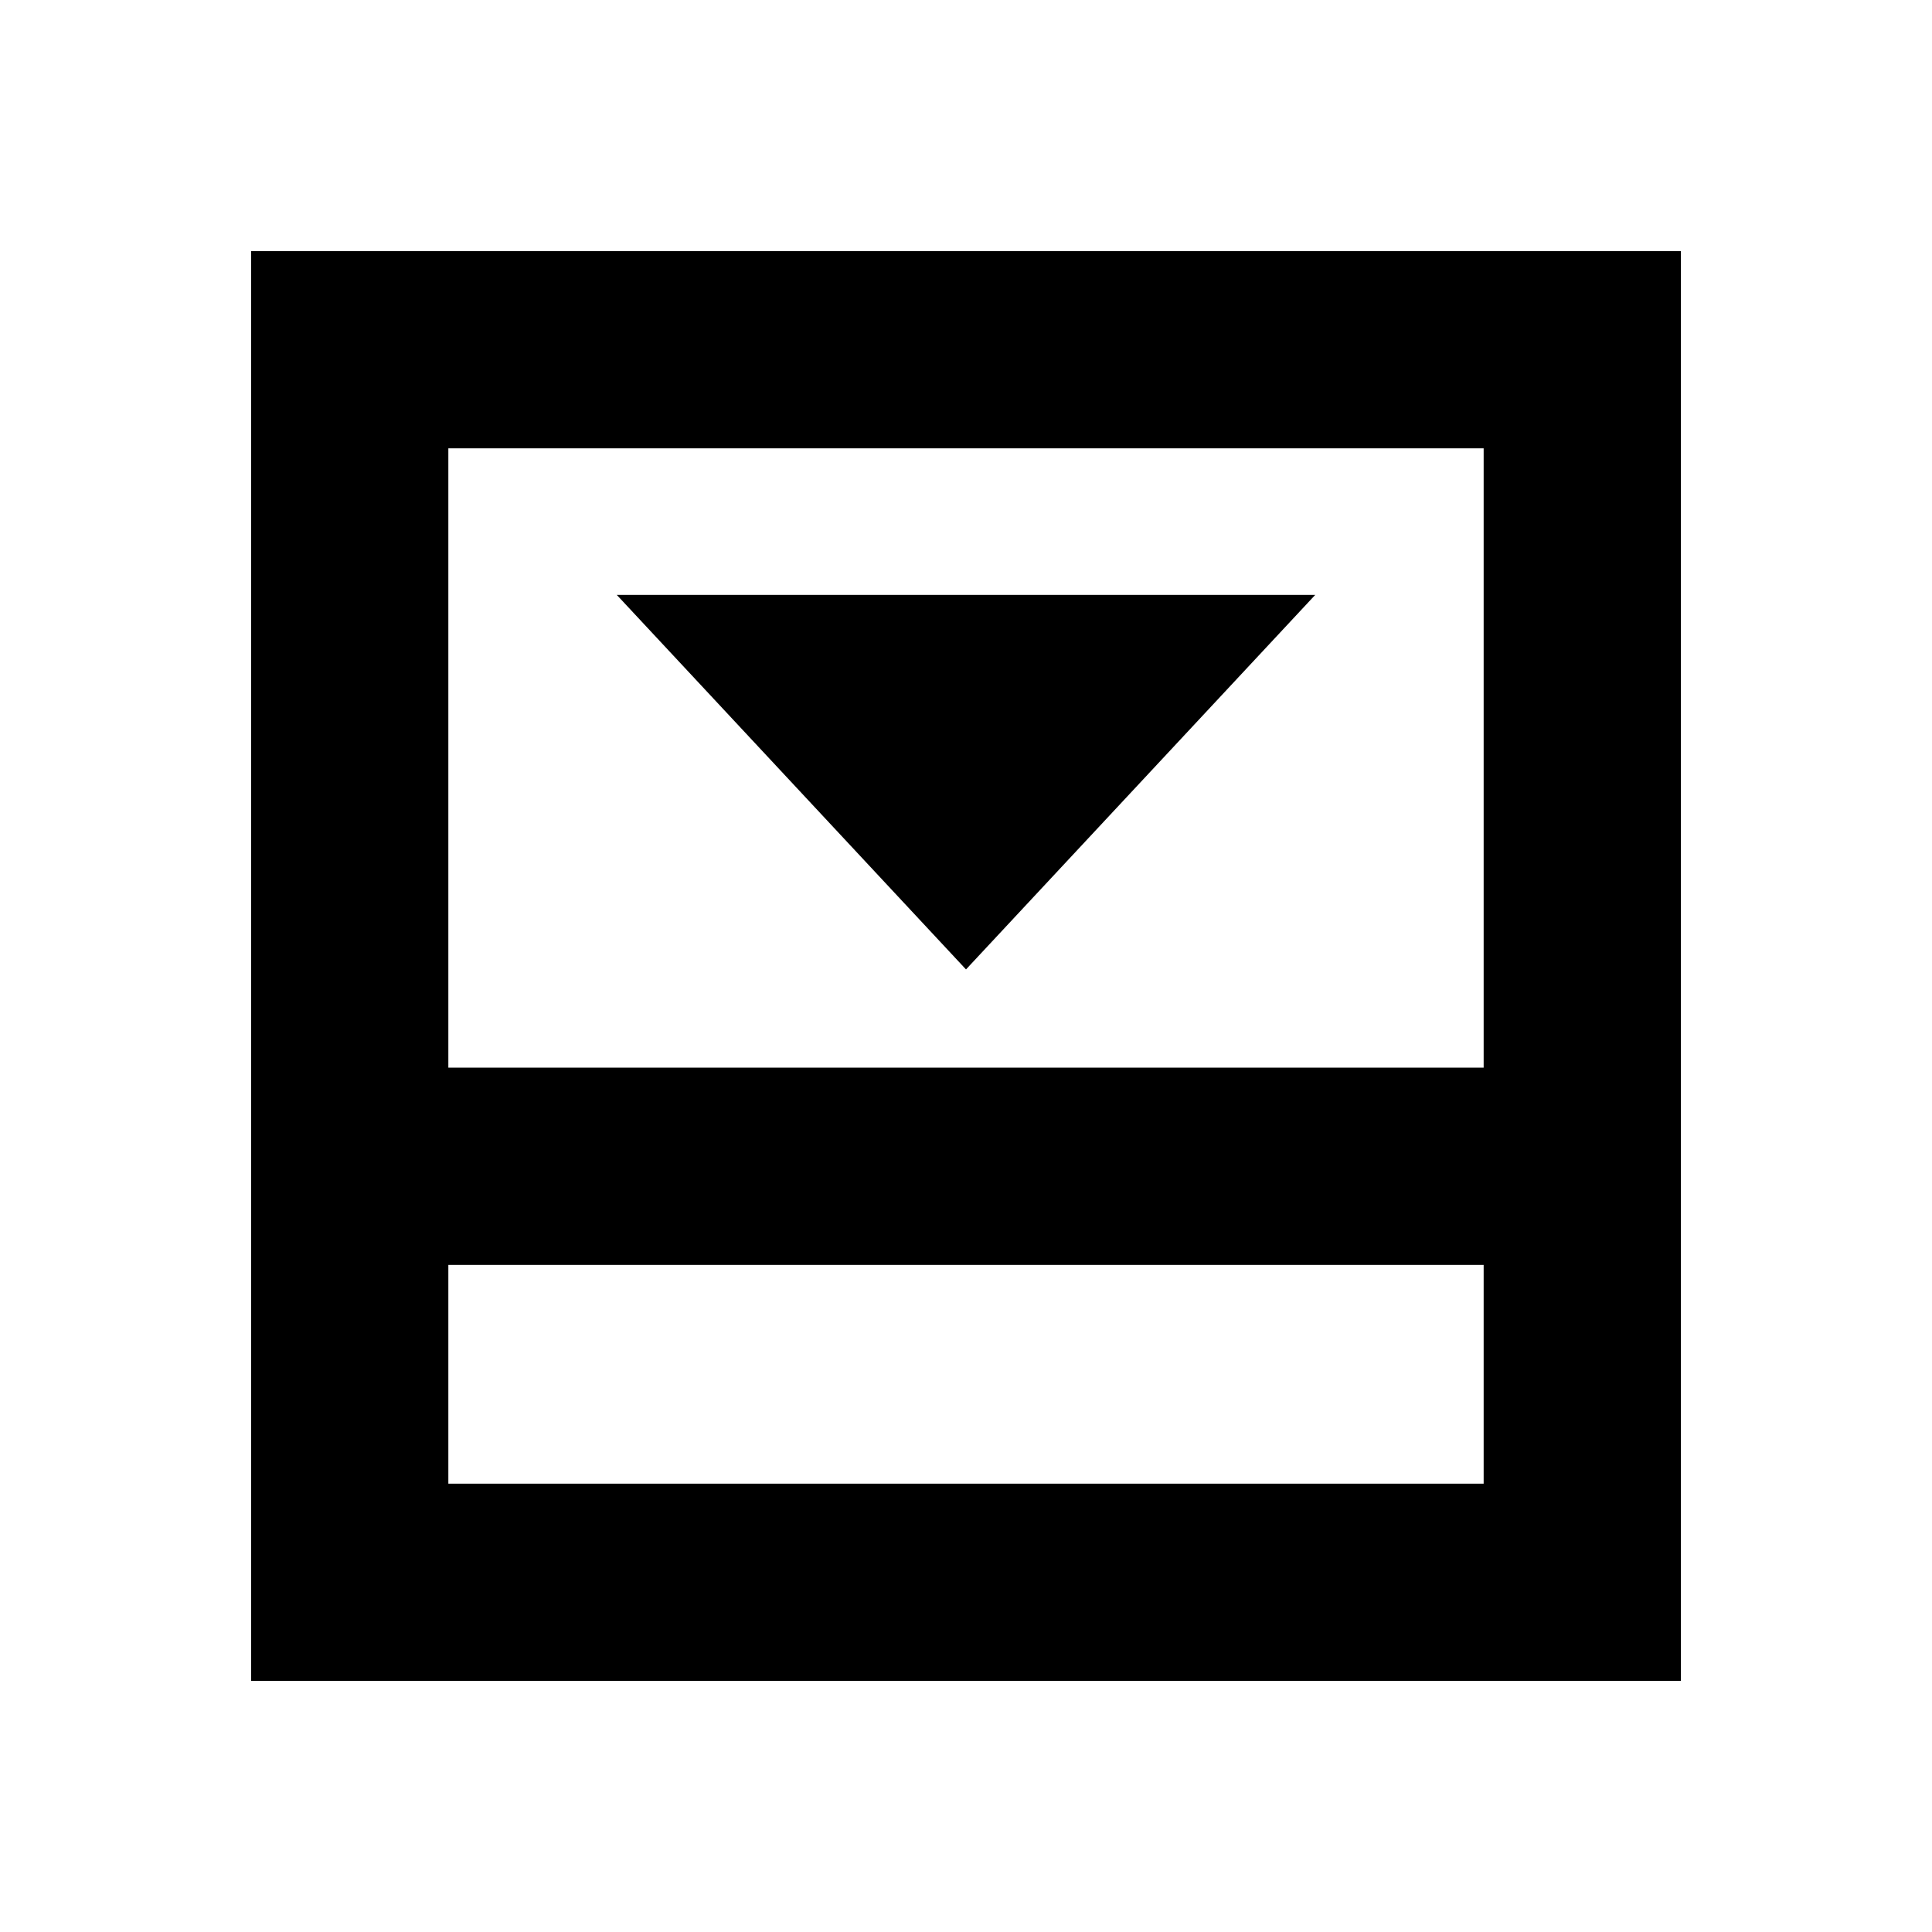 <svg xmlns="http://www.w3.org/2000/svg" height="20" viewBox="0 -960 960 960" width="20"><path d="m480-478.3 173.52-186.09H306.48L480-478.3ZM222.78-222.78h514.44v-108.7H222.78v108.7Zm0-206.7h514.44v-307.74H222.78v307.74Zm0 98v108.7-108.7Zm-98 206.7v-710.44h710.44v710.44H124.78Z"/></svg>